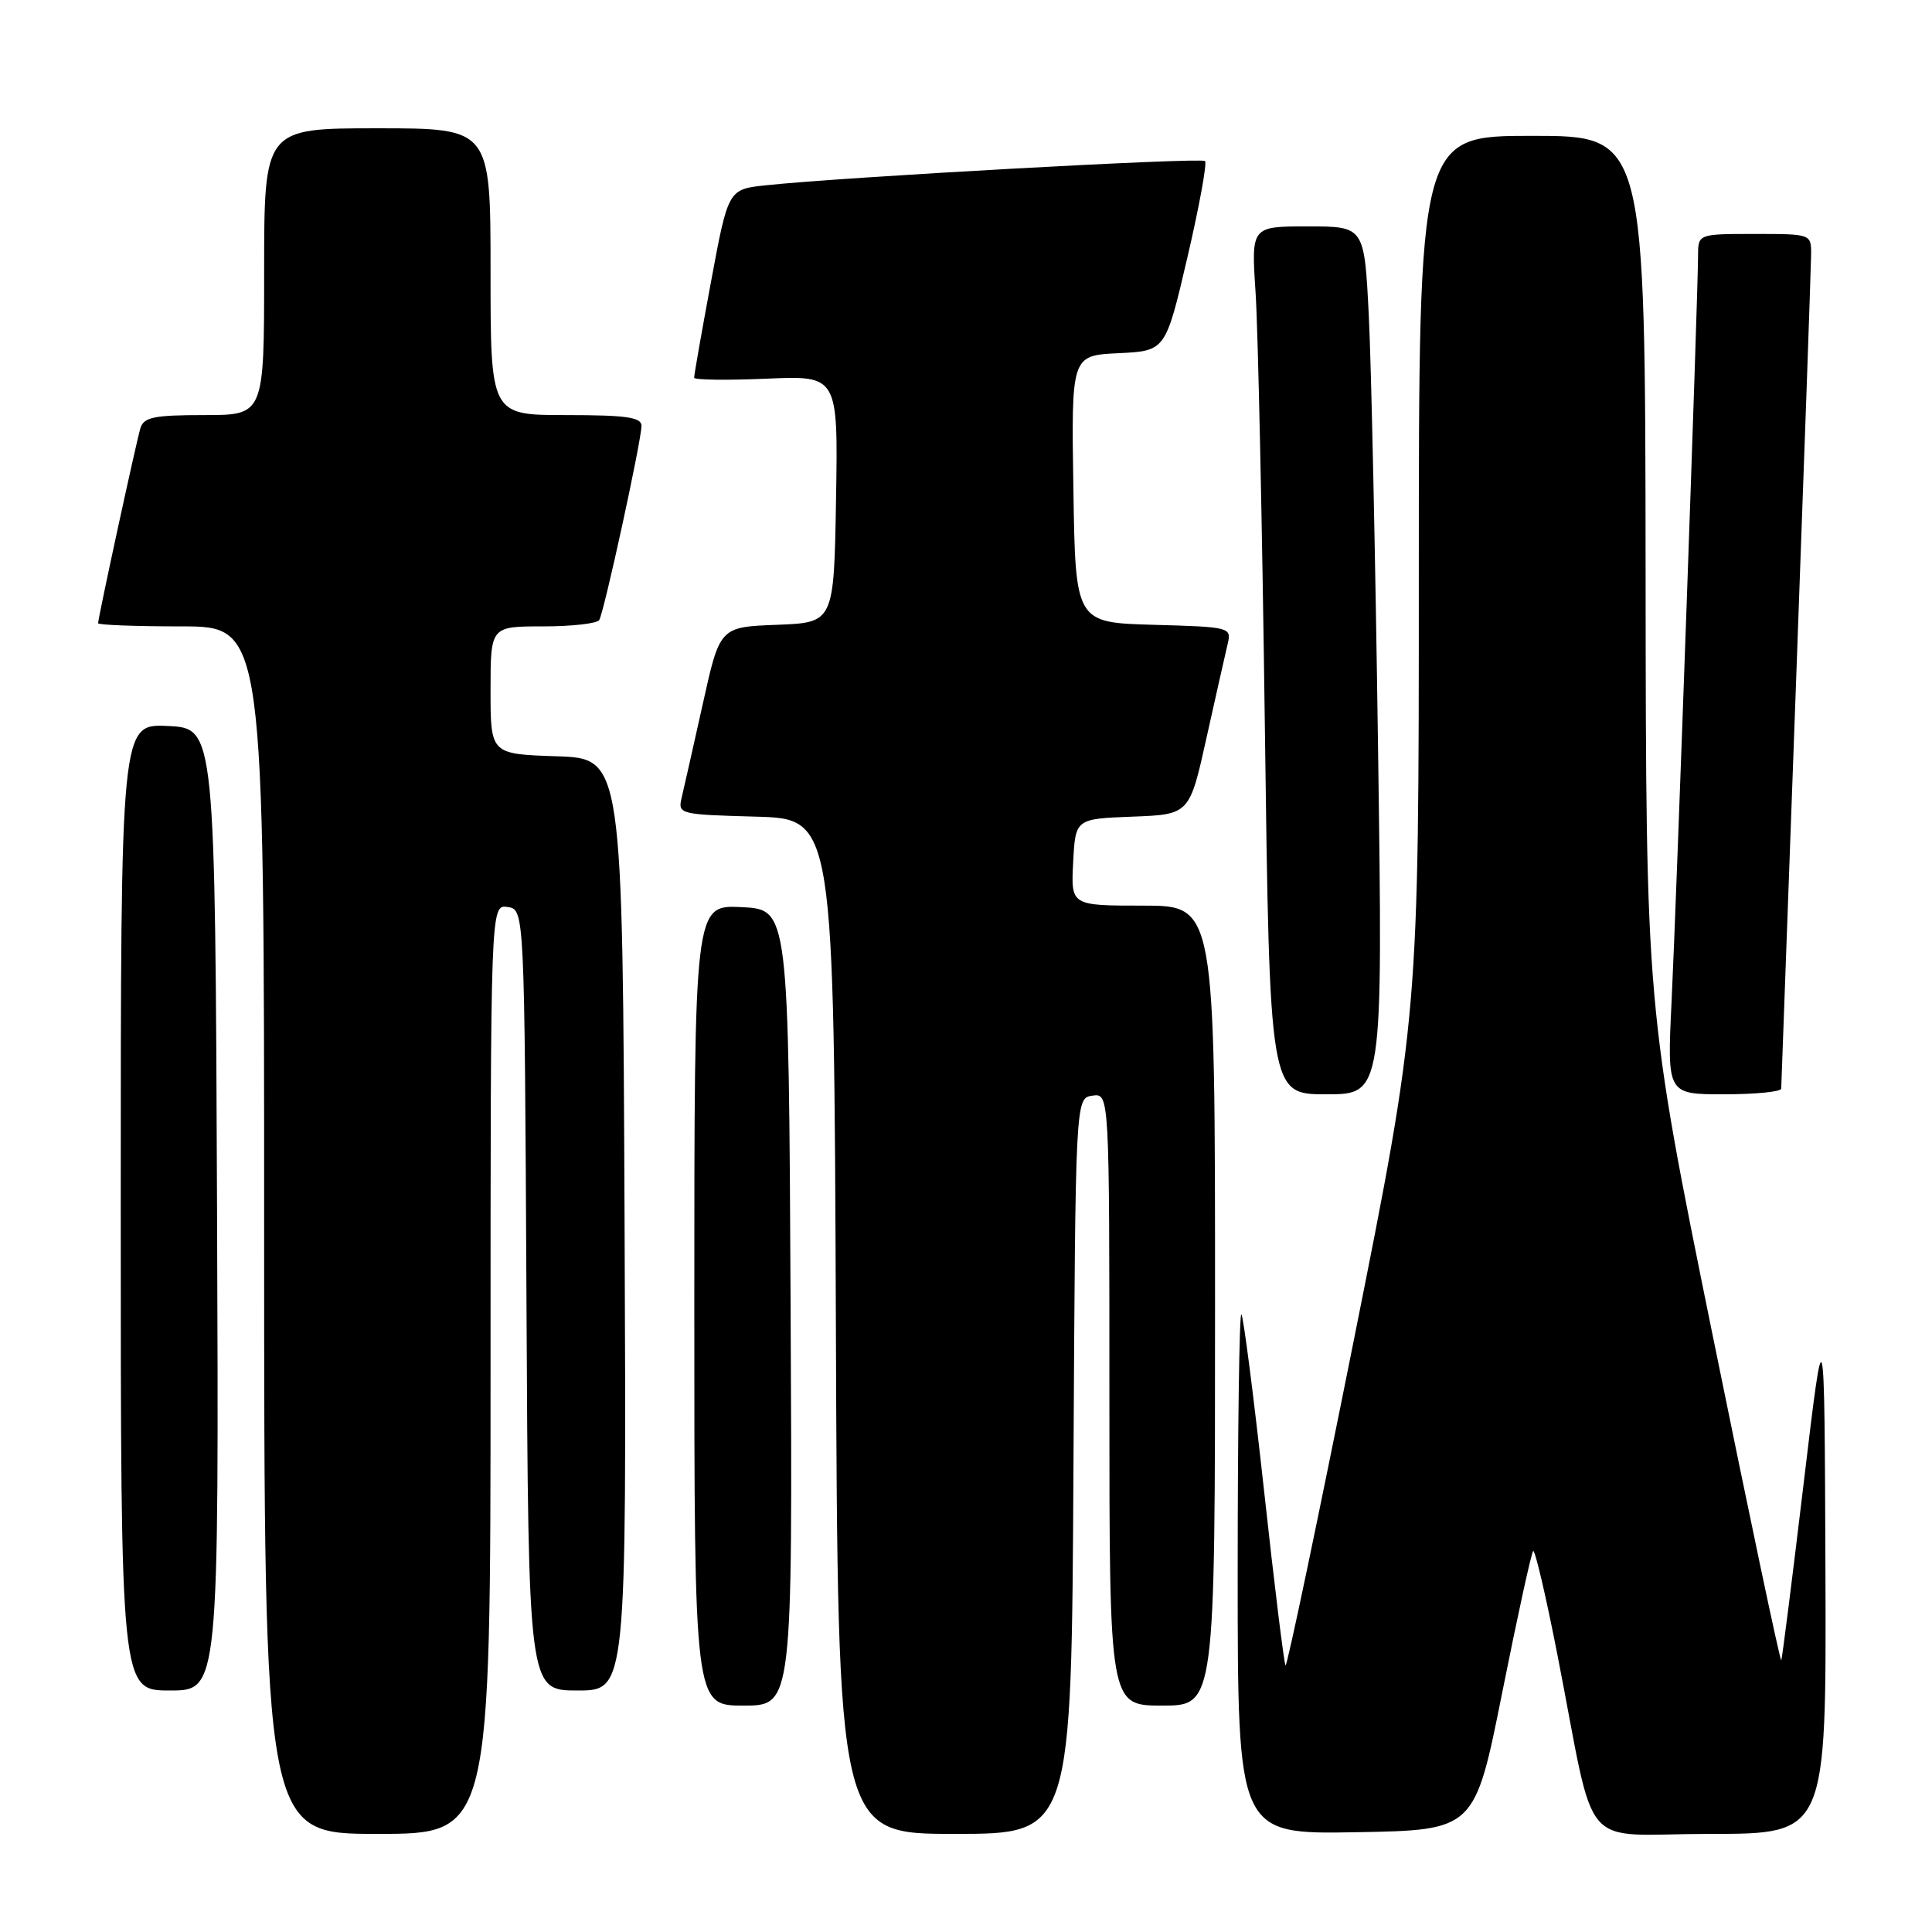 <?xml version="1.0" encoding="UTF-8" standalone="no"?>
<!DOCTYPE svg PUBLIC "-//W3C//DTD SVG 1.1//EN" "http://www.w3.org/Graphics/SVG/1.1/DTD/svg11.dtd" >
<svg xmlns="http://www.w3.org/2000/svg" xmlns:xlink="http://www.w3.org/1999/xlink" version="1.1" viewBox="0 0 256 256">
 <g >
 <path fill="currentColor"
d=" M 65.00 181.43 C 65.00 119.86 65.00 119.86 67.25 120.18 C 69.50 120.50 69.50 120.50 69.76 172.25 C 70.02 224.00 70.02 224.00 76.52 224.00 C 83.02 224.00 83.02 224.00 82.76 162.25 C 82.50 100.50 82.50 100.50 73.75 100.21 C 65.00 99.92 65.00 99.92 65.00 91.46 C 65.00 83.00 65.00 83.00 71.94 83.00 C 75.76 83.00 79.12 82.62 79.40 82.16 C 80.05 81.10 85.00 58.36 85.00 56.42 C 85.00 55.29 82.97 55.00 75.00 55.00 C 65.00 55.00 65.00 55.00 65.00 36.00 C 65.00 17.00 65.00 17.00 50.00 17.00 C 35.00 17.00 35.00 17.00 35.00 36.00 C 35.00 55.00 35.00 55.00 27.07 55.00 C 20.38 55.00 19.05 55.28 18.60 56.75 C 18.05 58.58 13.00 81.85 13.00 82.58 C 13.00 82.81 17.95 83.00 24.00 83.00 C 35.00 83.00 35.00 83.00 35.00 163.00 C 35.00 243.00 35.00 243.00 50.00 243.00 C 65.00 243.00 65.00 243.00 65.00 181.43 Z  M 142.24 194.25 C 142.50 145.50 142.50 145.50 144.75 145.18 C 147.00 144.86 147.00 144.86 147.00 185.43 C 147.00 226.00 147.00 226.00 154.00 226.00 C 161.00 226.00 161.00 226.00 161.00 173.00 C 161.00 120.00 161.00 120.00 151.45 120.00 C 141.90 120.00 141.90 120.00 142.20 114.25 C 142.50 108.50 142.50 108.50 150.06 108.21 C 157.62 107.92 157.62 107.92 159.88 97.71 C 161.13 92.10 162.39 86.50 162.68 85.29 C 163.19 83.12 162.96 83.07 152.85 82.79 C 142.50 82.50 142.50 82.50 142.23 64.80 C 141.95 47.10 141.95 47.10 148.20 46.80 C 154.44 46.50 154.44 46.50 157.32 34.18 C 158.90 27.40 159.96 21.63 159.67 21.34 C 159.17 20.84 111.80 23.45 101.50 24.55 C 96.49 25.08 96.49 25.08 94.22 37.29 C 92.97 44.01 91.96 49.75 91.98 50.05 C 91.99 50.35 96.29 50.40 101.53 50.18 C 111.05 49.76 111.05 49.76 110.78 66.13 C 110.50 82.50 110.50 82.50 102.94 82.79 C 95.38 83.08 95.38 83.08 93.12 93.29 C 91.87 98.90 90.61 104.50 90.32 105.71 C 89.81 107.88 90.04 107.93 100.15 108.21 C 110.50 108.50 110.50 108.50 110.76 175.75 C 111.01 243.00 111.01 243.00 126.50 243.00 C 141.98 243.00 141.98 243.00 142.24 194.25 Z  M 199.06 224.23 C 201.07 214.18 202.91 205.76 203.15 205.52 C 203.39 205.28 204.84 211.47 206.37 219.29 C 211.63 246.17 208.93 243.00 226.58 243.00 C 242.00 243.00 242.00 243.00 241.88 208.25 C 241.75 173.50 241.75 173.50 239.00 196.50 C 237.49 209.15 236.15 219.72 236.03 220.00 C 235.90 220.28 231.82 200.93 226.95 177.00 C 218.10 133.50 218.10 133.50 218.05 75.75 C 218.00 18.00 218.00 18.00 203.00 18.00 C 188.00 18.00 188.00 18.00 188.00 76.25 C 188.00 134.50 188.00 134.50 179.35 177.77 C 174.59 201.56 170.54 220.87 170.34 220.68 C 170.15 220.48 168.86 210.05 167.49 197.49 C 166.11 184.93 164.76 174.43 164.49 174.16 C 164.22 173.89 164.00 189.28 164.00 208.36 C 164.00 243.05 164.00 243.05 179.71 242.78 C 195.41 242.50 195.41 242.50 199.06 224.23 Z  M 104.76 173.25 C 104.50 120.50 104.50 120.50 98.25 120.20 C 92.00 119.90 92.00 119.90 92.00 172.95 C 92.00 226.00 92.00 226.00 98.51 226.00 C 105.02 226.00 105.02 226.00 104.76 173.25 Z  M 28.76 160.25 C 28.50 96.50 28.50 96.50 22.25 96.20 C 16.00 95.90 16.00 95.90 16.00 159.95 C 16.00 224.00 16.00 224.00 22.51 224.00 C 29.01 224.00 29.01 224.00 28.76 160.25 Z  M 182.60 99.25 C 182.25 74.09 181.70 48.21 181.37 41.75 C 180.78 30.00 180.78 30.00 173.28 30.00 C 165.79 30.00 165.79 30.00 166.37 38.75 C 166.69 43.56 167.25 69.44 167.60 96.25 C 168.24 145.00 168.24 145.00 175.74 145.00 C 183.24 145.00 183.24 145.00 182.60 99.25 Z  M 236.02 144.25 C 236.03 143.84 236.92 119.42 238.00 90.00 C 239.08 60.58 239.97 35.26 239.98 33.75 C 240.00 31.00 240.00 31.00 232.50 31.00 C 225.00 31.00 225.00 31.00 225.00 33.93 C 225.00 38.70 222.14 119.43 221.49 132.75 C 220.90 145.00 220.90 145.00 228.45 145.00 C 232.60 145.00 236.01 144.66 236.02 144.25 Z "/>
</g>
</svg>